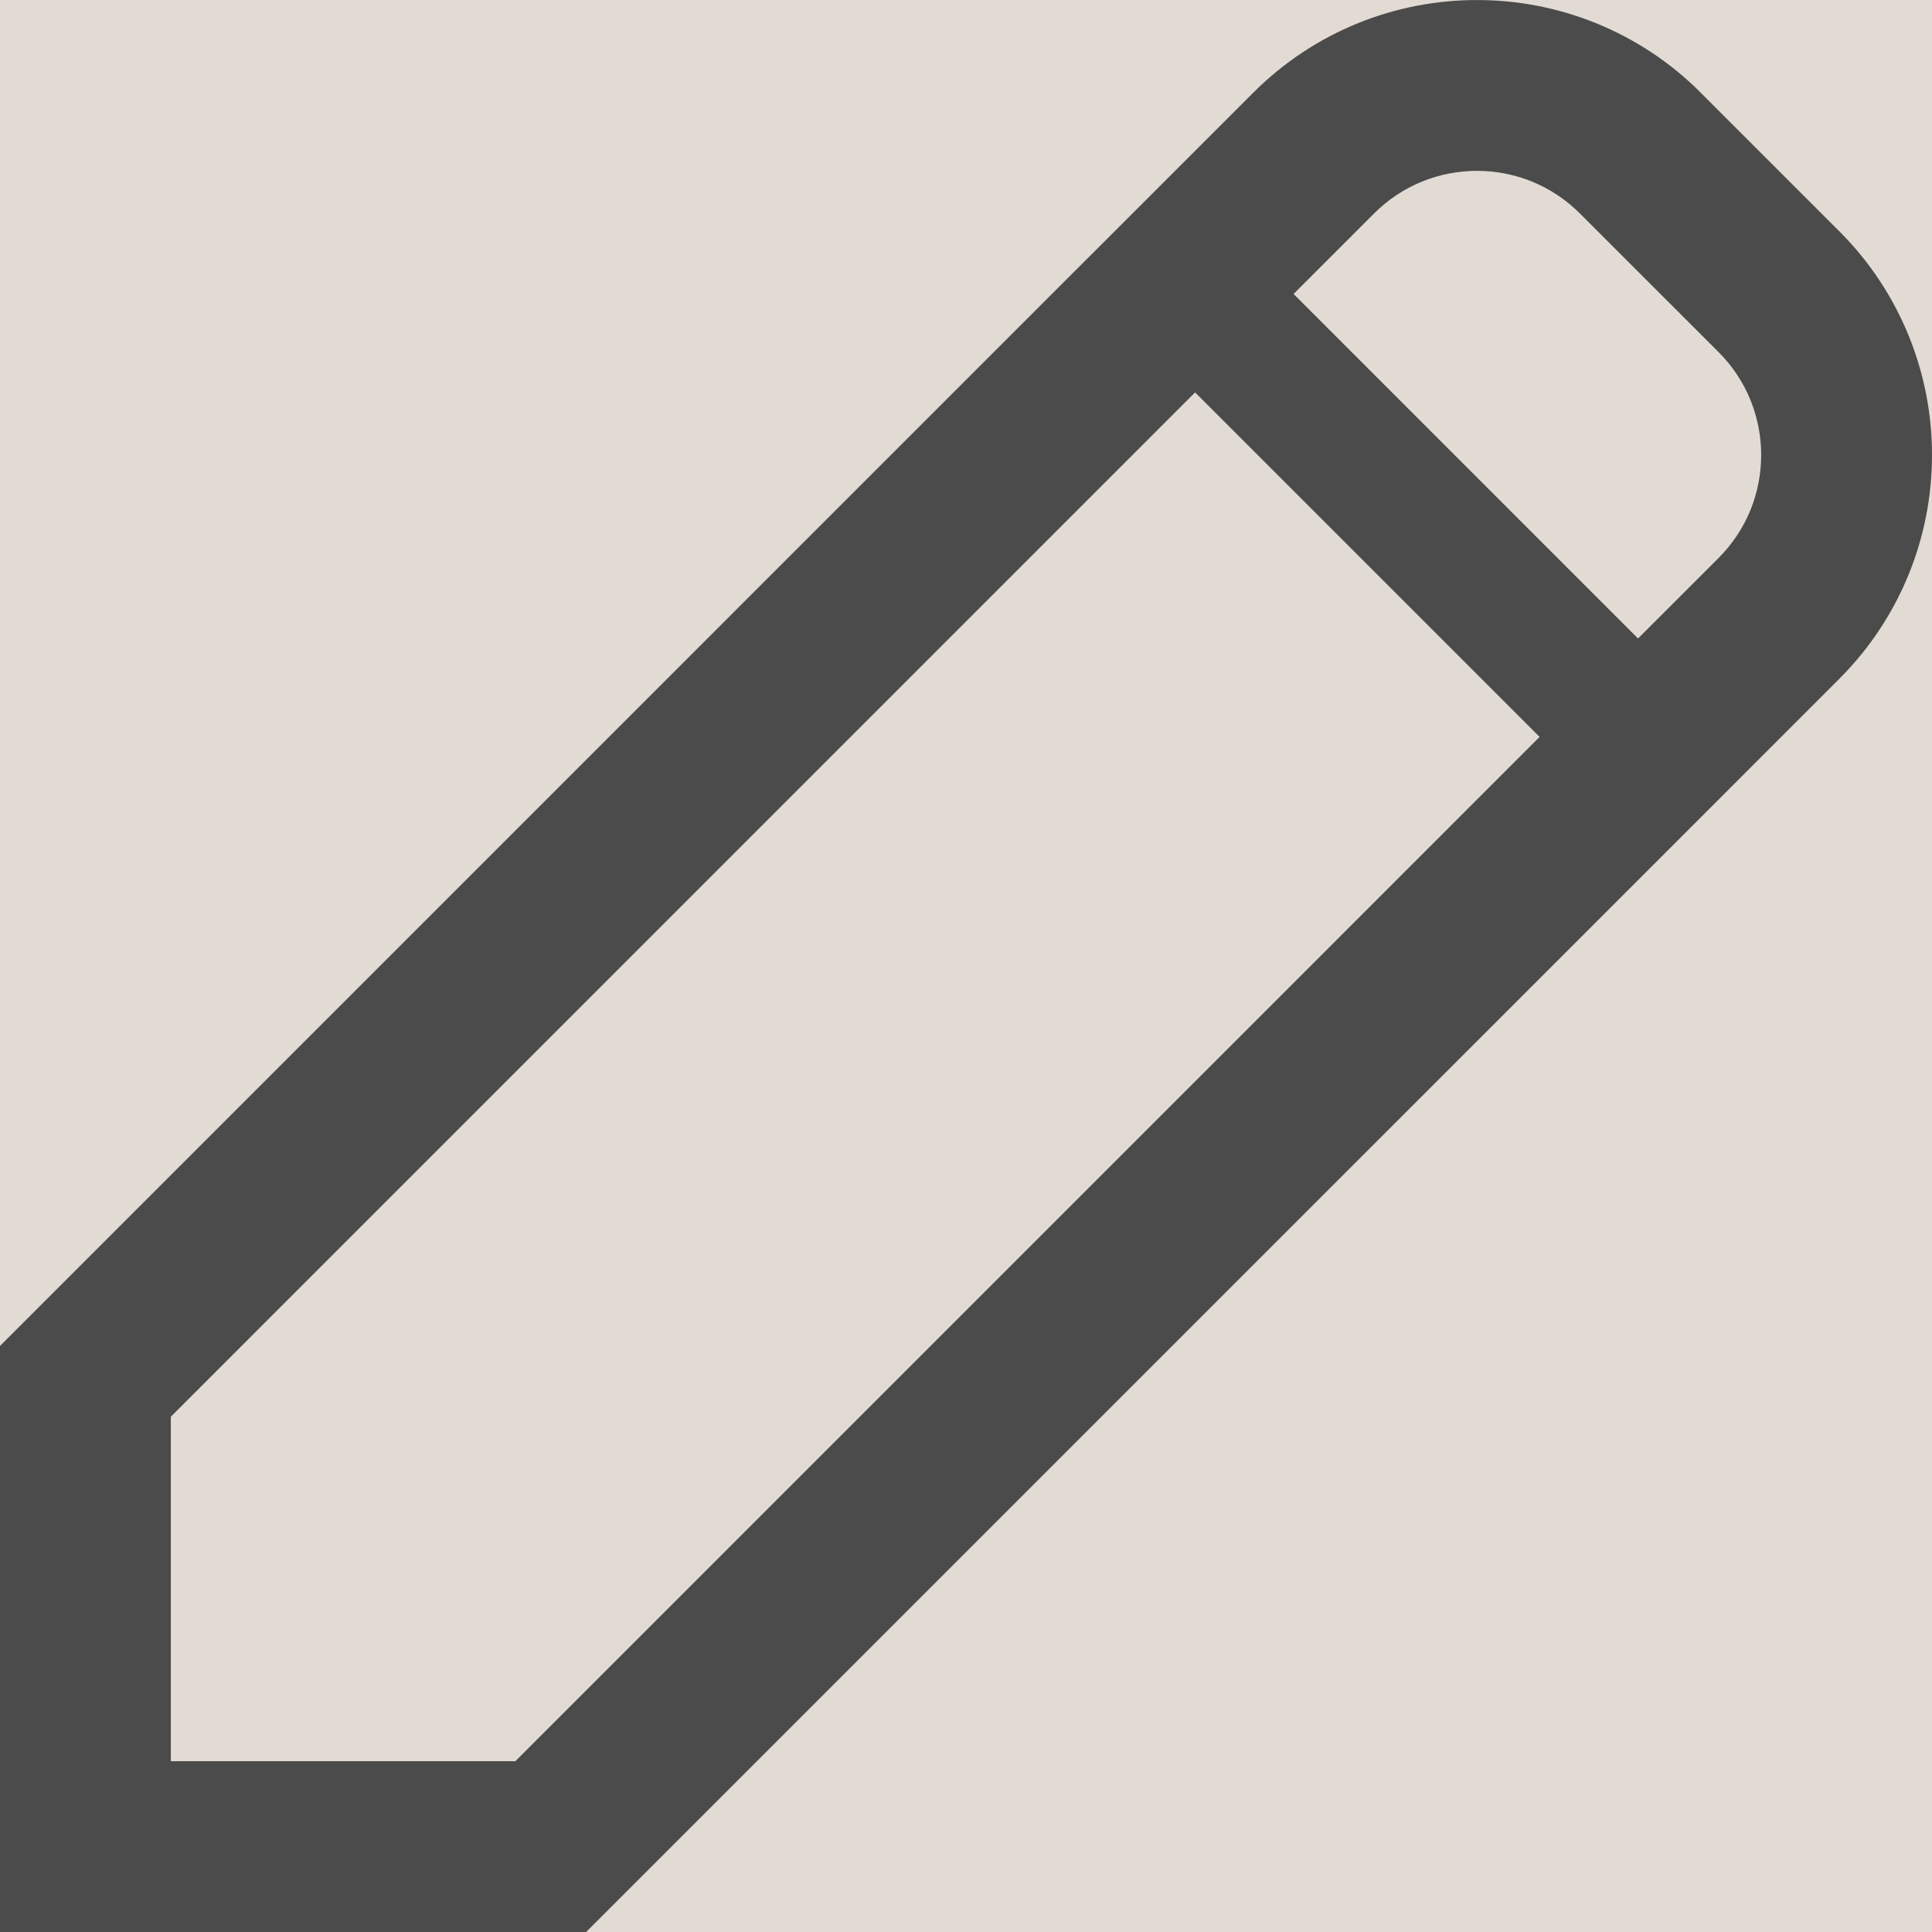 <svg width="38" height="38" viewBox="0 0 38 38" fill="none" xmlns="http://www.w3.org/2000/svg">
<g clip-path="url(#clip0_405_1475)">
<rect width="38" height="38" fill="#E2DBD3"/>
<path d="M29.098 0L29.05 0.001C29.05 0.001 29.05 0.001 29.05 0.001C29.05 0.001 29.05 0 29.051 0.001L29.098 0Z" fill="#4B4B4B"/>
<path d="M36.194 4.564L36.191 4.562C36.187 4.557 36.183 4.553 36.179 4.549H36.178C36.174 4.545 36.172 4.542 36.164 4.536L33.454 1.826C33.454 1.824 33.452 1.824 33.451 1.822C32.24 0.611 30.638 -0.002 29.051 0.001C27.463 -0.002 25.862 0.61 24.649 1.824L22.099 4.374L21.131 5.341L0 26.473V38H11.528L32.659 16.87L33.627 15.902L36.177 13.351C37.39 12.139 38.002 10.537 38 8.95C38.002 7.37 37.395 5.776 36.195 4.567L36.194 4.564ZM10.136 34.641H3.36V27.865L23.506 7.718L30.282 14.494L10.136 34.641ZM33.801 10.976L32.218 12.558L25.443 5.782L27.025 4.2C27.588 3.638 28.313 3.362 29.051 3.36C29.788 3.362 30.513 3.638 31.076 4.2L33.801 6.924C34.363 7.487 34.639 8.213 34.64 8.95C34.639 9.688 34.363 10.412 33.801 10.976Z" fill="#4B4B4B"/>
</g>
<defs>
<clipPath id="clip0_405_1475">
<rect width="38" height="38" fill="white"/>
</clipPath>
</defs>
</svg>
